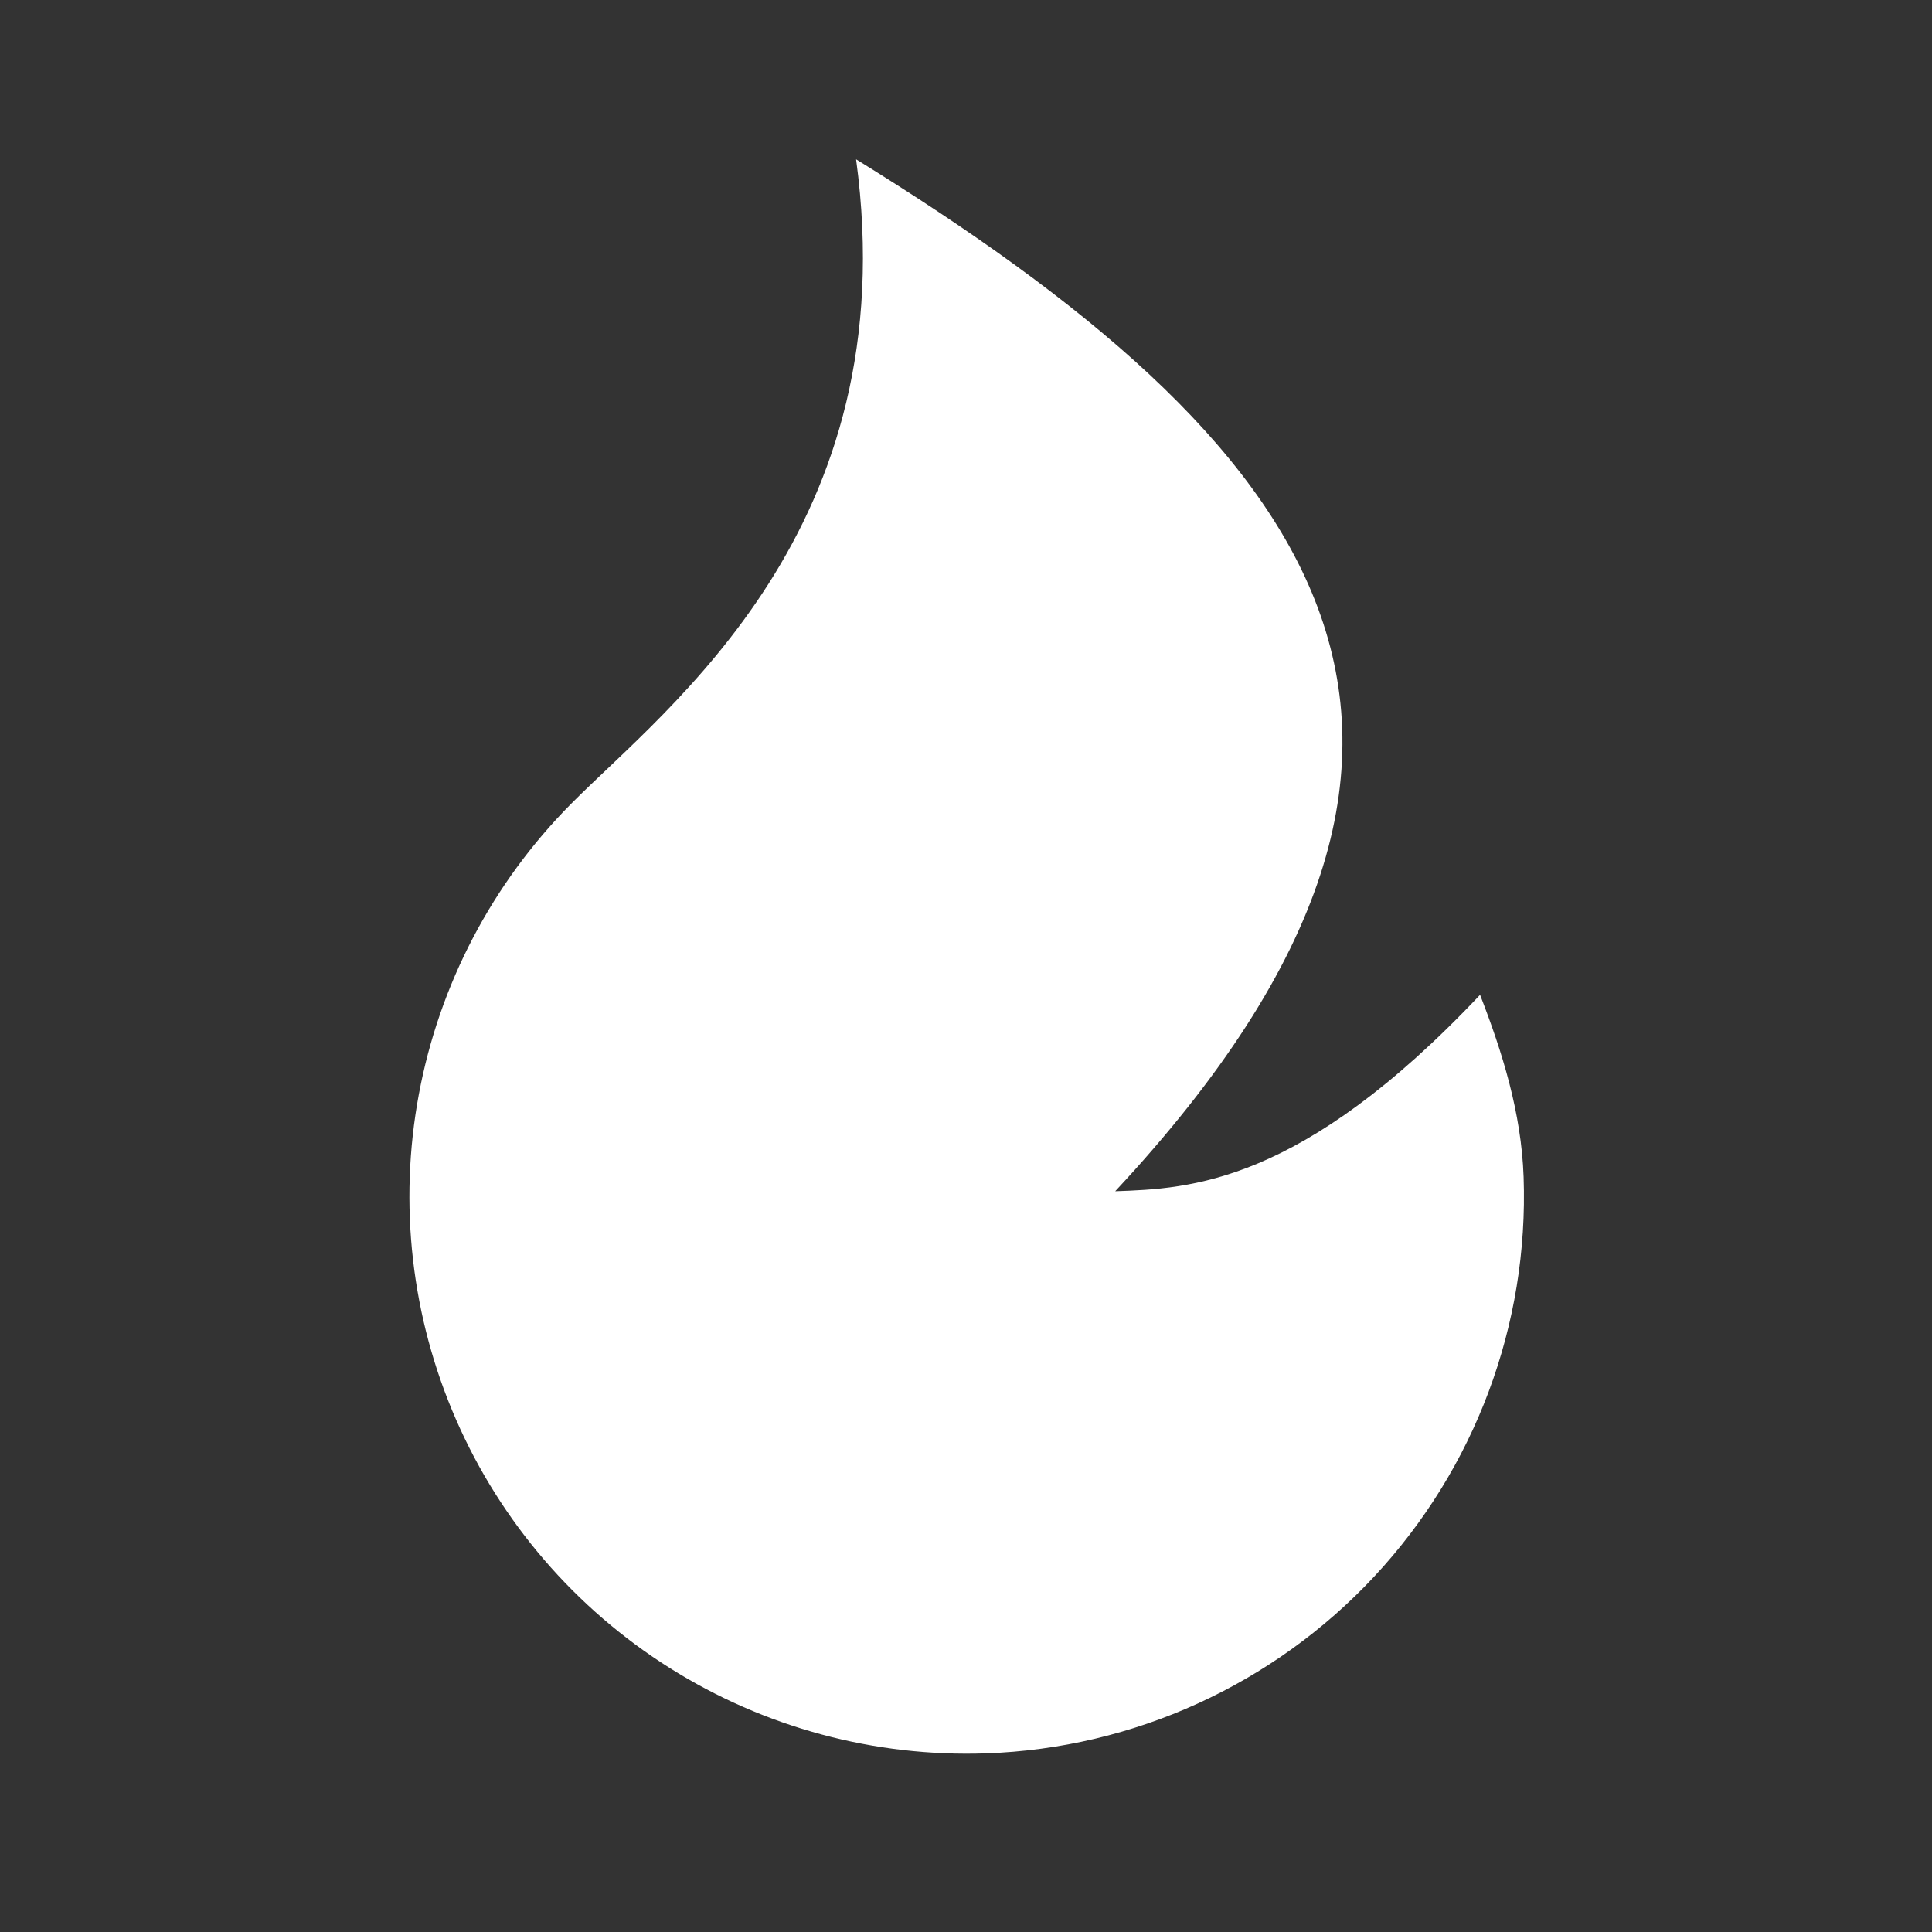 <svg width="26" height="26" viewBox="0 0 26 26" fill="none" xmlns="http://www.w3.org/2000/svg">
<rect x="0" y="0" width="26" height="26" fill="#333333" stroke="none"/>
<path d="M13.271 23.596C11.769 23.648 10.286 23.248 9.014 22.448C7.742 21.647 6.74 20.483 6.138 19.106C5.536 17.729 5.361 16.203 5.637 14.725C5.912 13.248 6.625 11.887 7.683 10.82C8.98 9.511 12.195 7.124 11.521 2.144C17.657 5.932 20.794 9.825 15.008 16.031C16.007 15.996 17.506 15.944 19.918 13.388C20.215 14.151 20.474 14.973 20.504 15.839C20.574 17.827 19.851 19.761 18.494 21.216C17.137 22.67 15.258 23.527 13.271 23.596Z" fill="white"/>
</svg>
